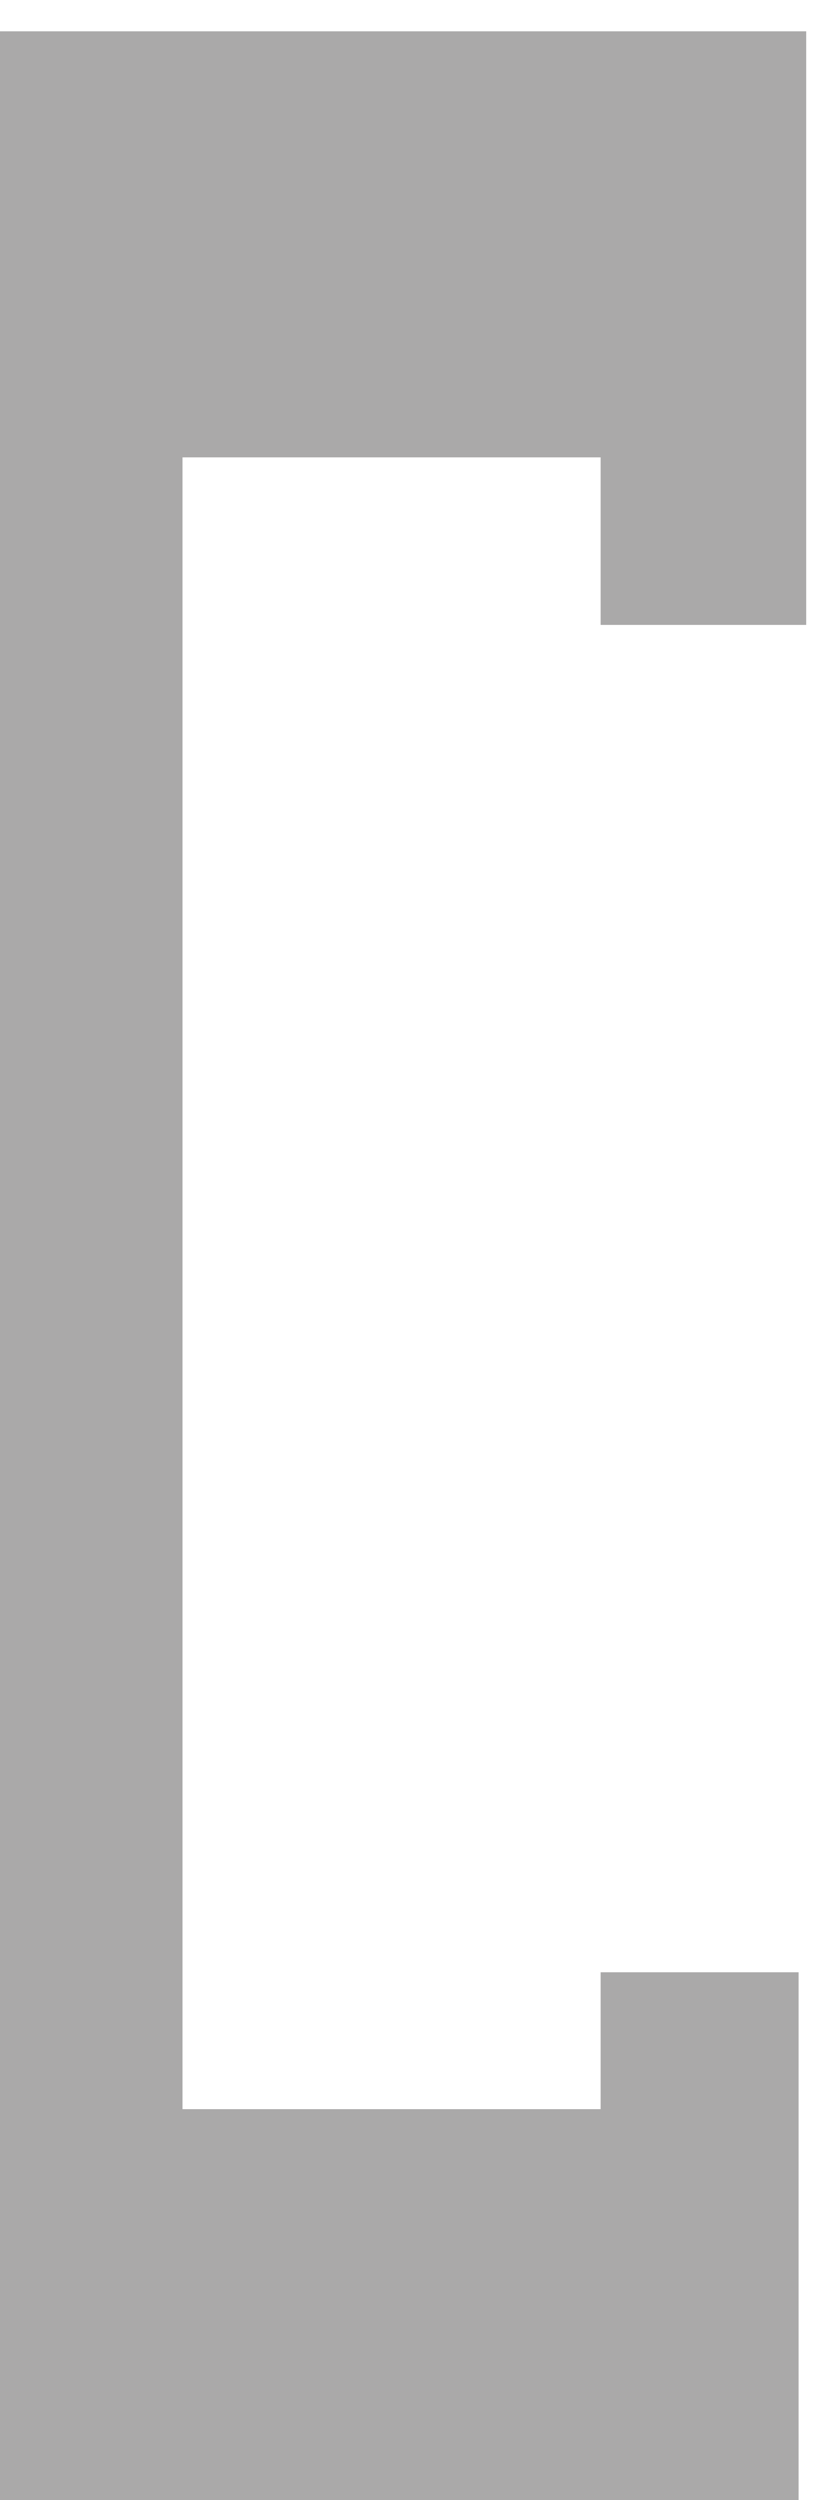 <?xml version="1.0" encoding="UTF-8" standalone="no"?>
<!-- Created with Inkscape (http://www.inkscape.org/) -->

<svg
   width="9.22mm"
   height="27.837mm"
   viewBox="0 0 9.22 27.837"
   version="1.1"
   id="svg1"
   xml:space="preserve"
   xmlns="http://www.w3.org/2000/svg"
   xmlns:svg="http://www.w3.org/2000/svg"><defs
     id="defs1"><clipPath
       clipPathUnits="userSpaceOnUse"
       id="clipPath828"><path
         d="m -329.02,-140.45 h 434.937 v 447.481 h -434.937 z"
         clip-rule="evenodd"
         id="path829"
         style="stroke-width:1.002" /></clipPath></defs><g
     id="g1"
     transform="matrix(0.265,0,0,0.265,163.197,-221.074)"><path
       d="m 0,0 v -74.486 h 25.94 v 17.772 h -6.25 v -4.322 H 6.49 V -8.89 h 13.2 v -5.29 h 6.49 V 4.56 H 0 Z"
       style="fill:#aaa9a9;fill-opacity:1;fill-rule:evenodd;stroke:none"
       transform="matrix(1.331,0,0,-1.331,-616.807,841.626)"
       clip-path="url(#clipPath828)"
       id="path385" /></g></svg>
